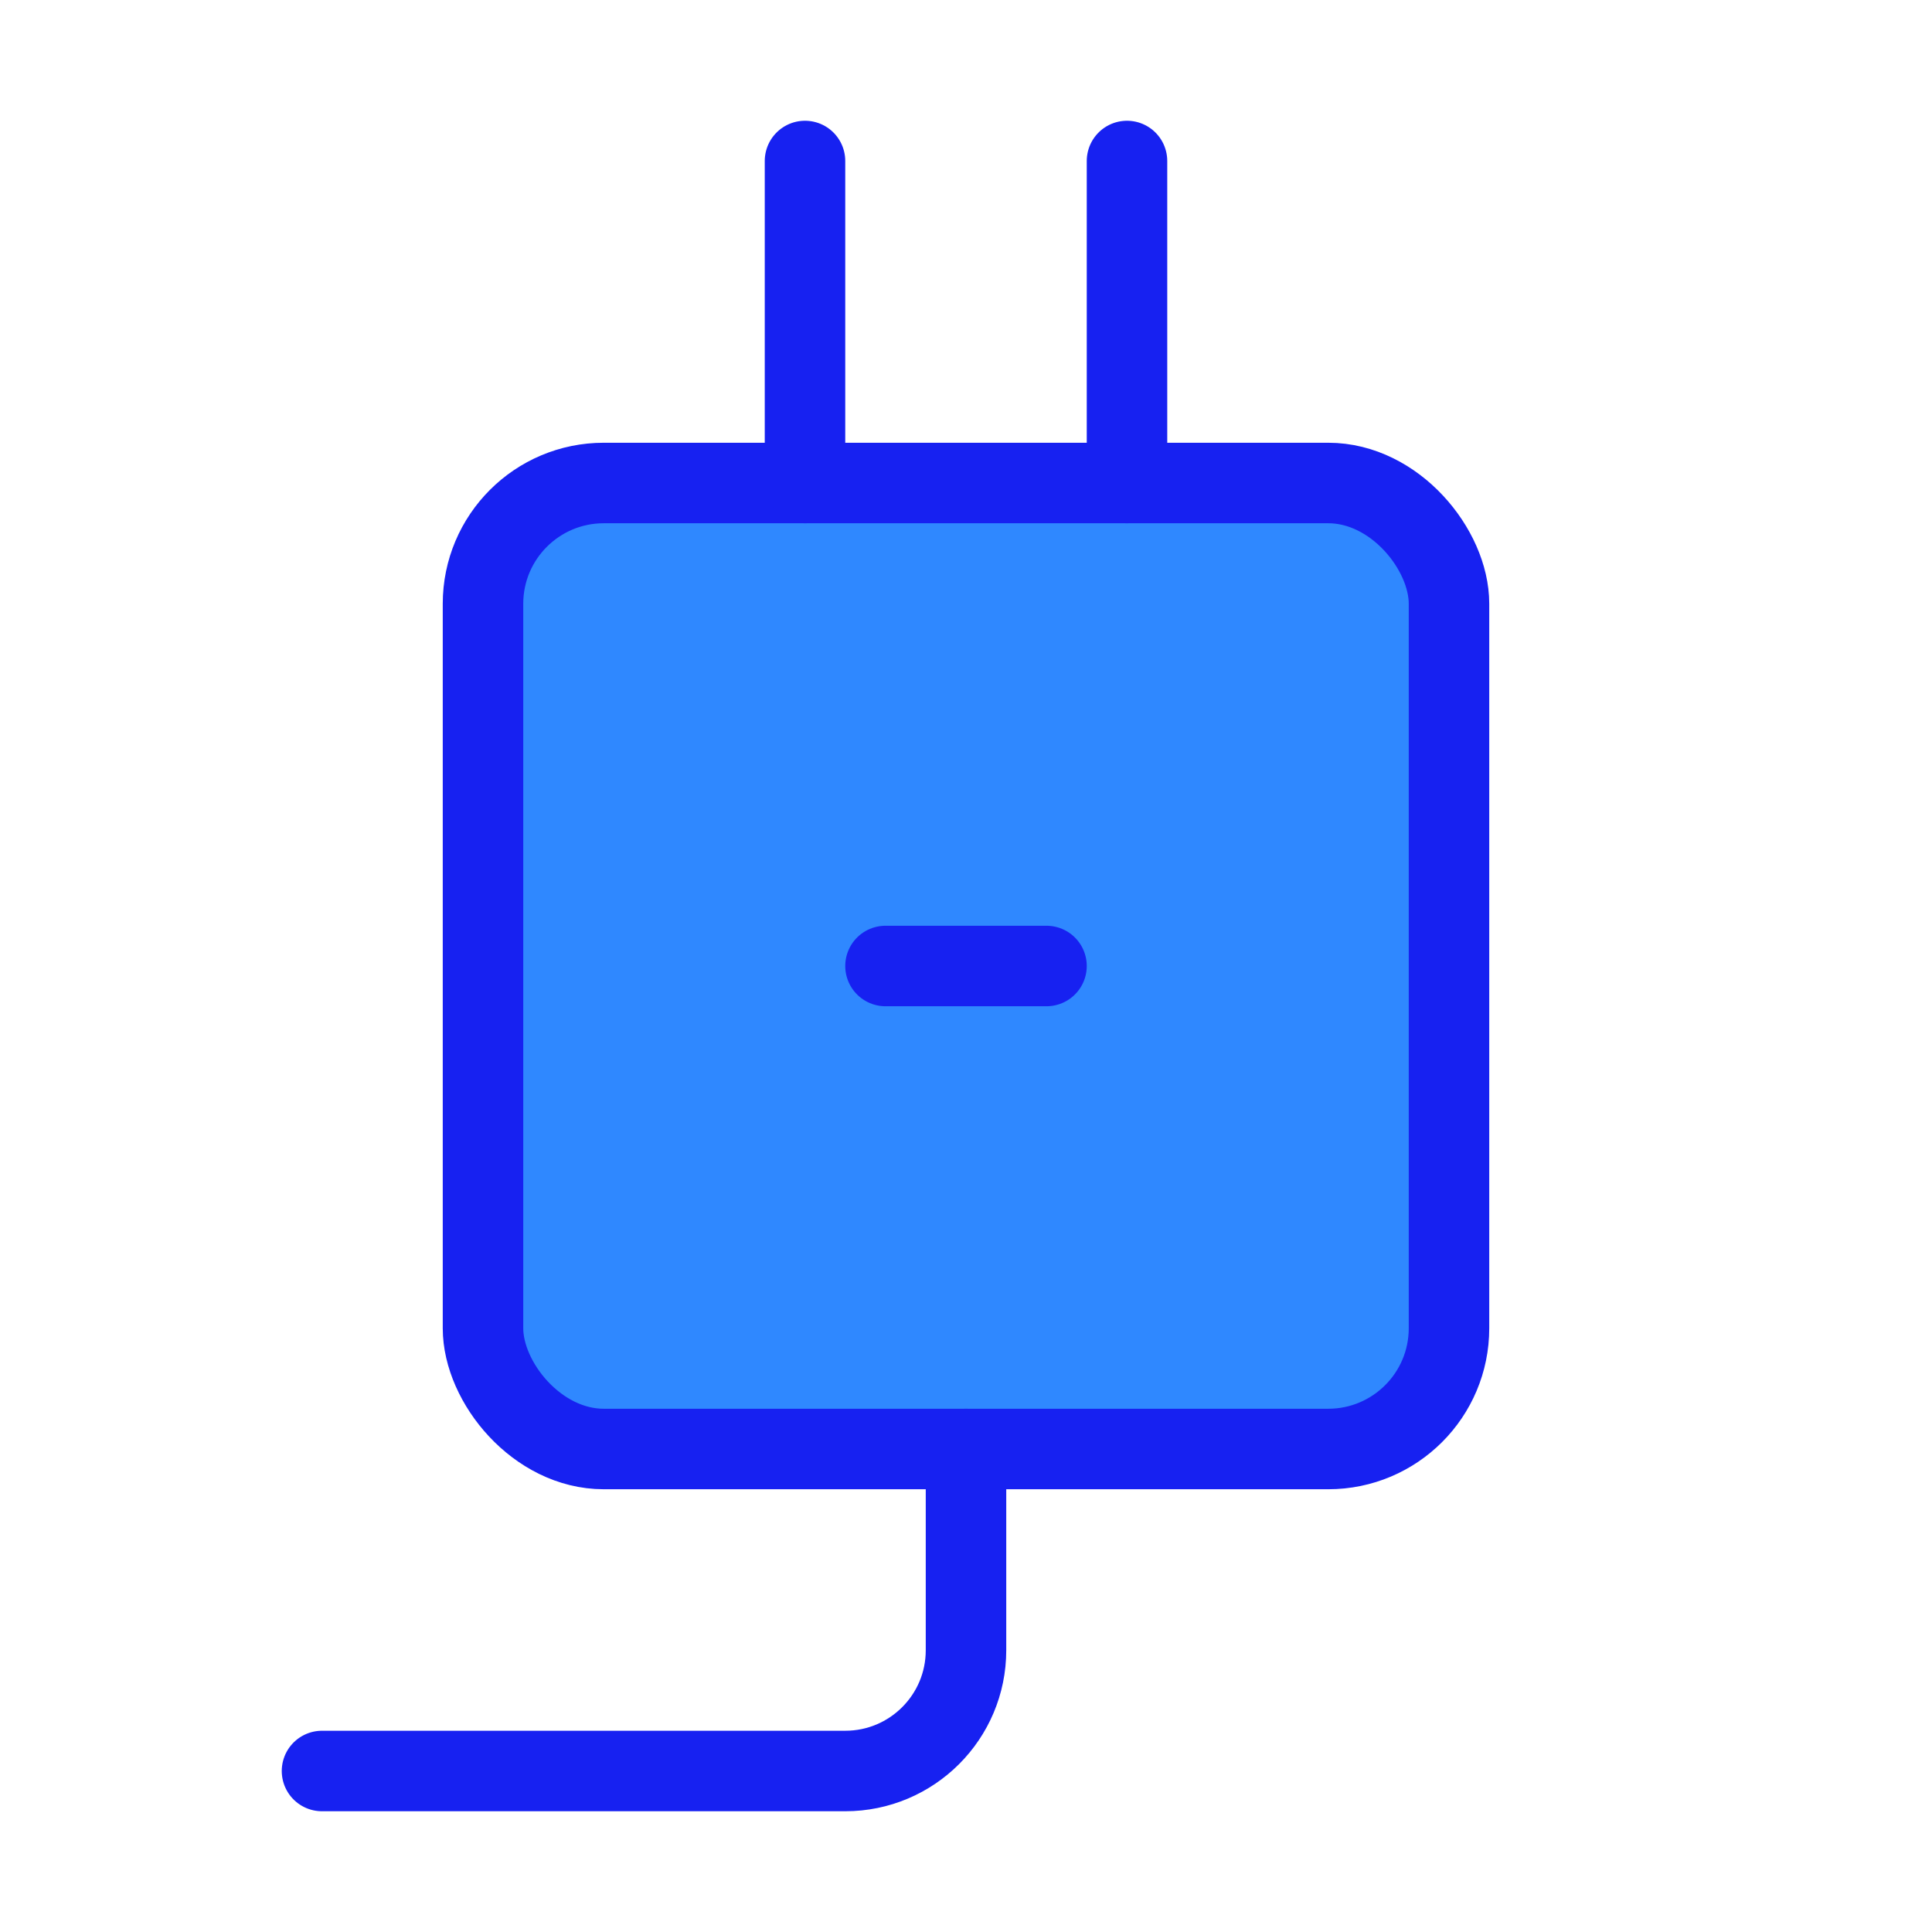 <?xml version="1.0" encoding="UTF-8"?><svg width="24" height="24" viewBox="0 0 48 48" fill="none" xmlns="http://www.w3.org/2000/svg"><rect x="12" y="12" width="24" height="24" rx="3" fill="#2F88FF" stroke="#1721F1" stroke-width="2"/><path d="M24 36V41C24 42.657 22.657 44 21 44H8" stroke="#1721F1" stroke-width="2" stroke-linecap="round" stroke-linejoin="round"/><path d="M20 12V4" stroke="#1721F1" stroke-width="2" stroke-linecap="round" stroke-linejoin="round"/><path d="M28 12V4" stroke="#1721F1" stroke-width="2" stroke-linecap="round" stroke-linejoin="round"/><path d="M22 24H26" stroke="#1721F1" stroke-width="2" stroke-linecap="round" stroke-linejoin="round"/></svg>